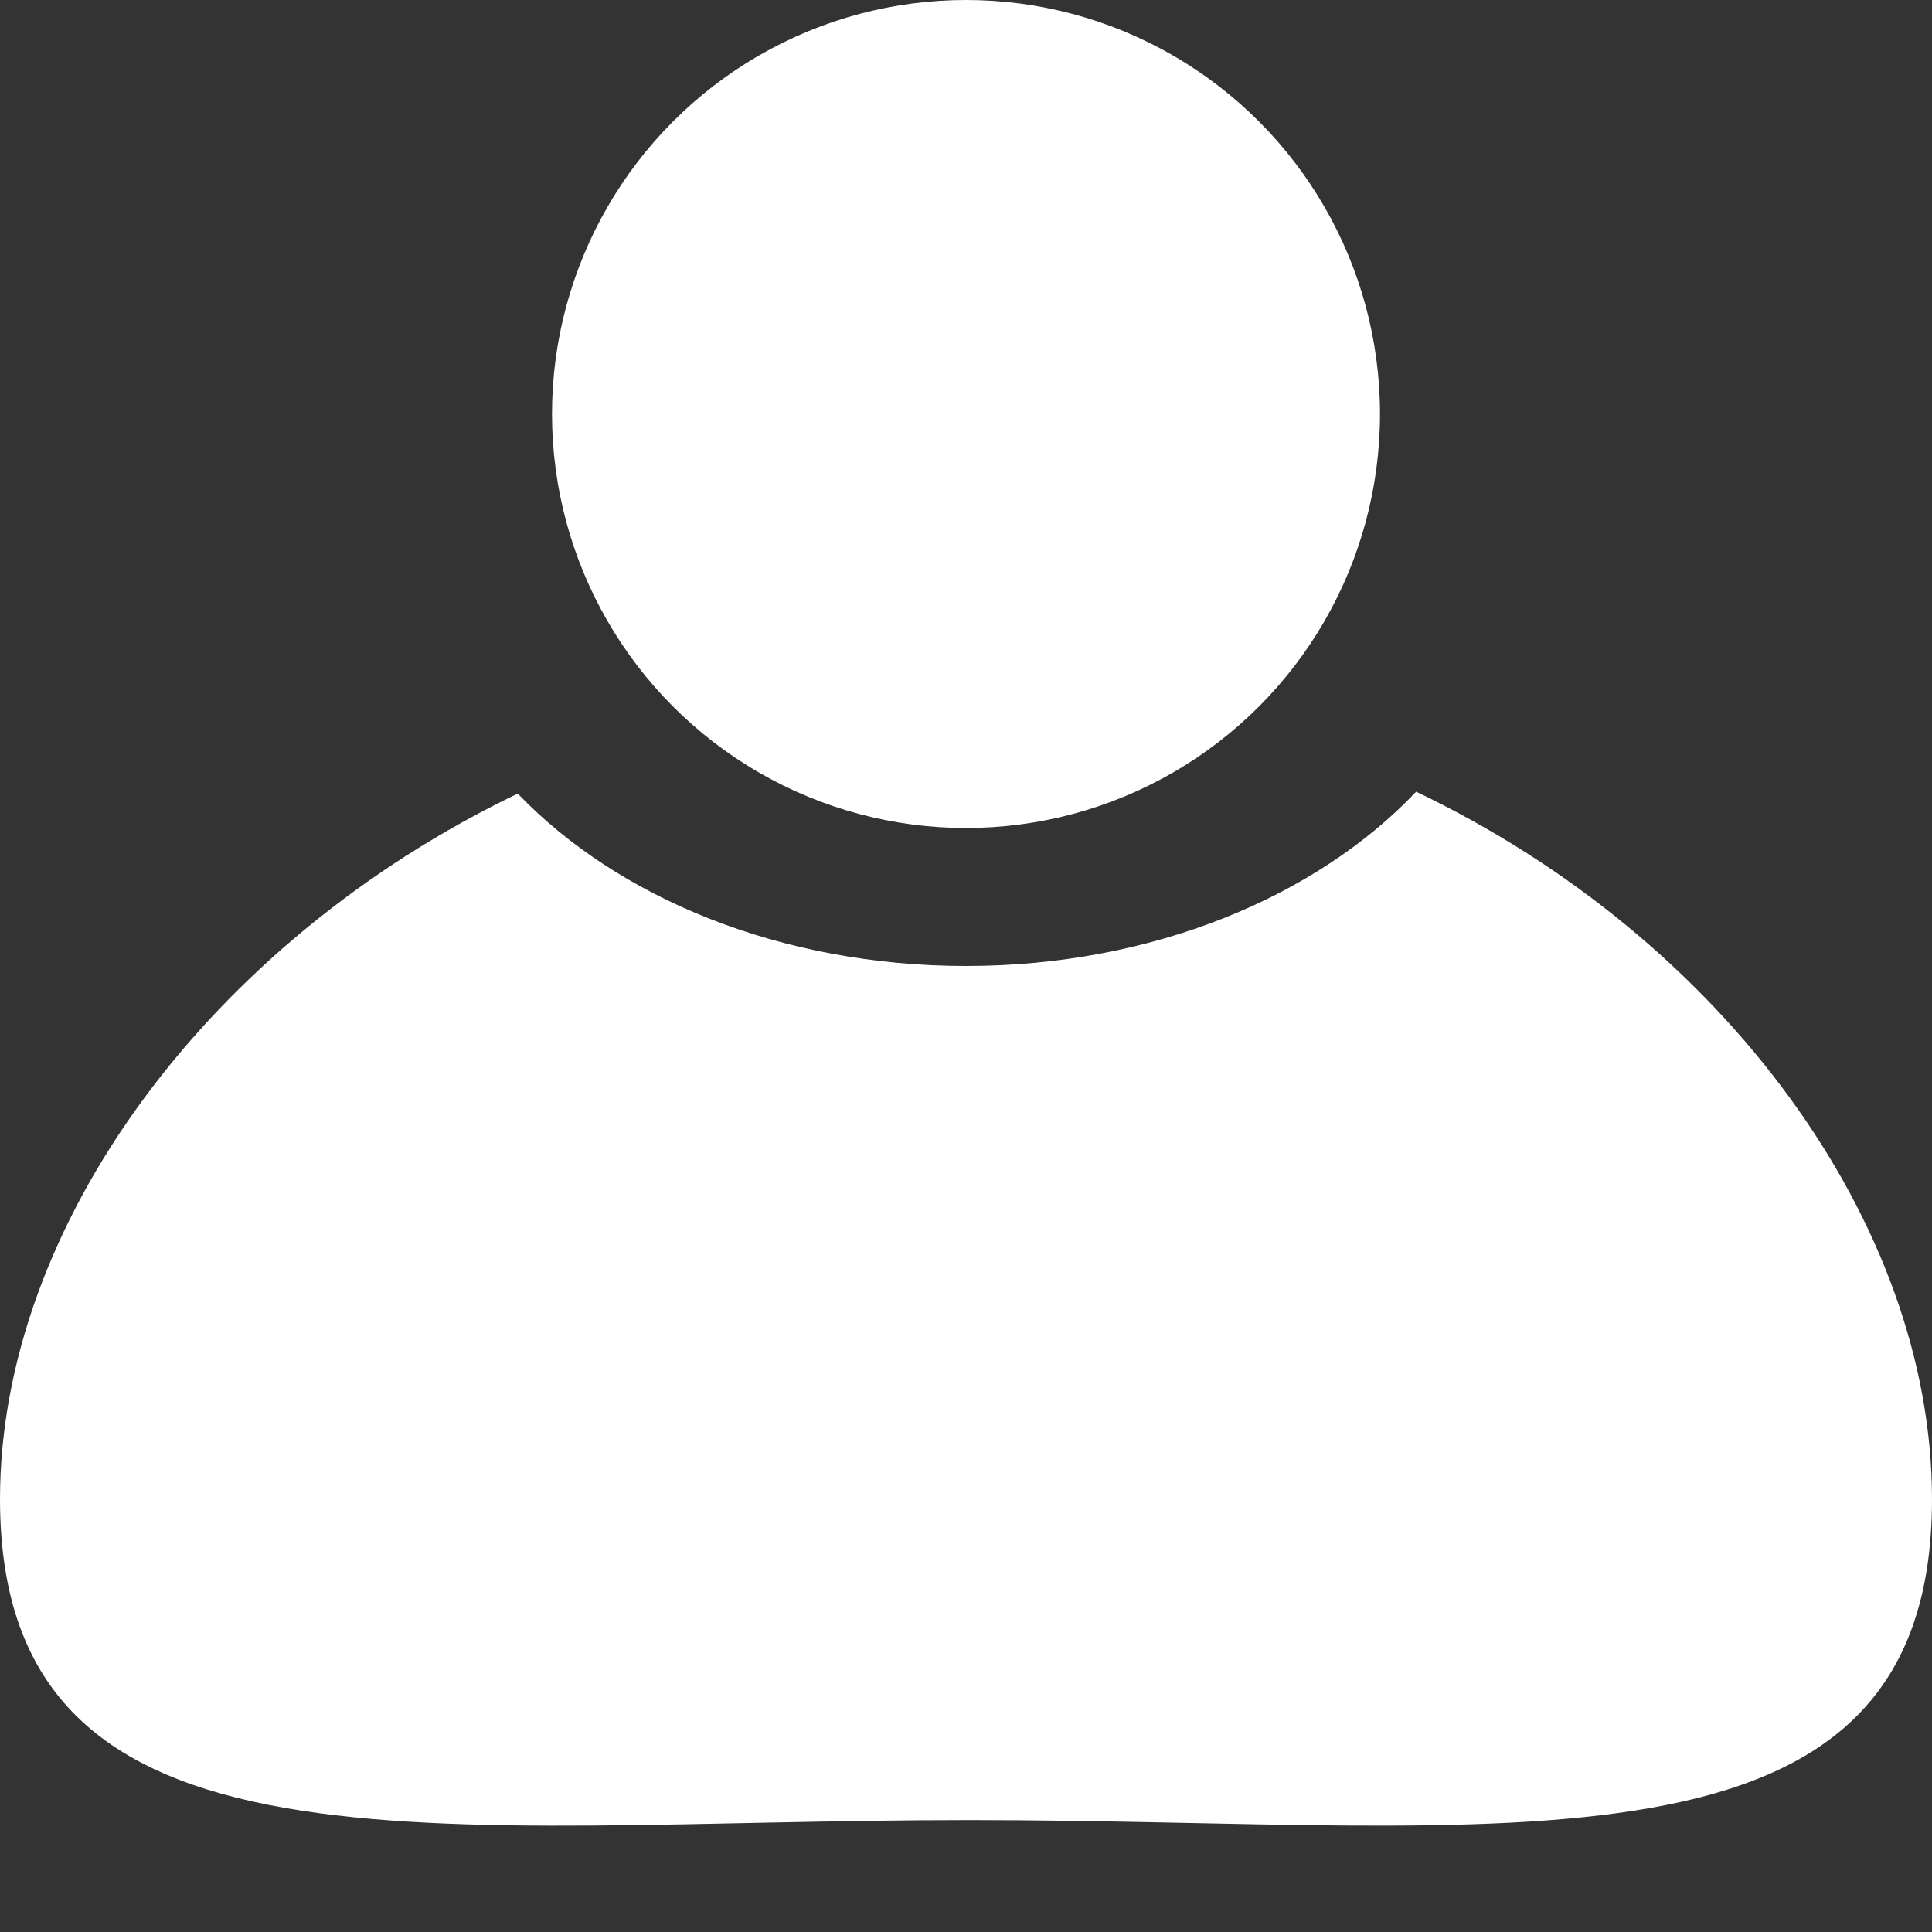 <svg width="14" height="14" xmlns="http://www.w3.org/2000/svg">
    <rect width="100%" height="100%" fill="#333333" stroke="none"/>
    <g class="icon-fill" fill="#fff" fill-rule="evenodd">
        <path d="M3.751 5.75C4.478 6.508 5.662 7 7 7c1.346 0 2.537-.499 3.262-1.263C12.49 6.802 14 8.867 14 10.864c0 2.864-3.106 2.325-6.972 2.325-3.866 0-7.028.54-7.028-2.325 0-1.989 1.525-4.043 3.751-5.113z"/>
        <circle cx="7" cy="3" r="3"/>
    </g>
</svg>
